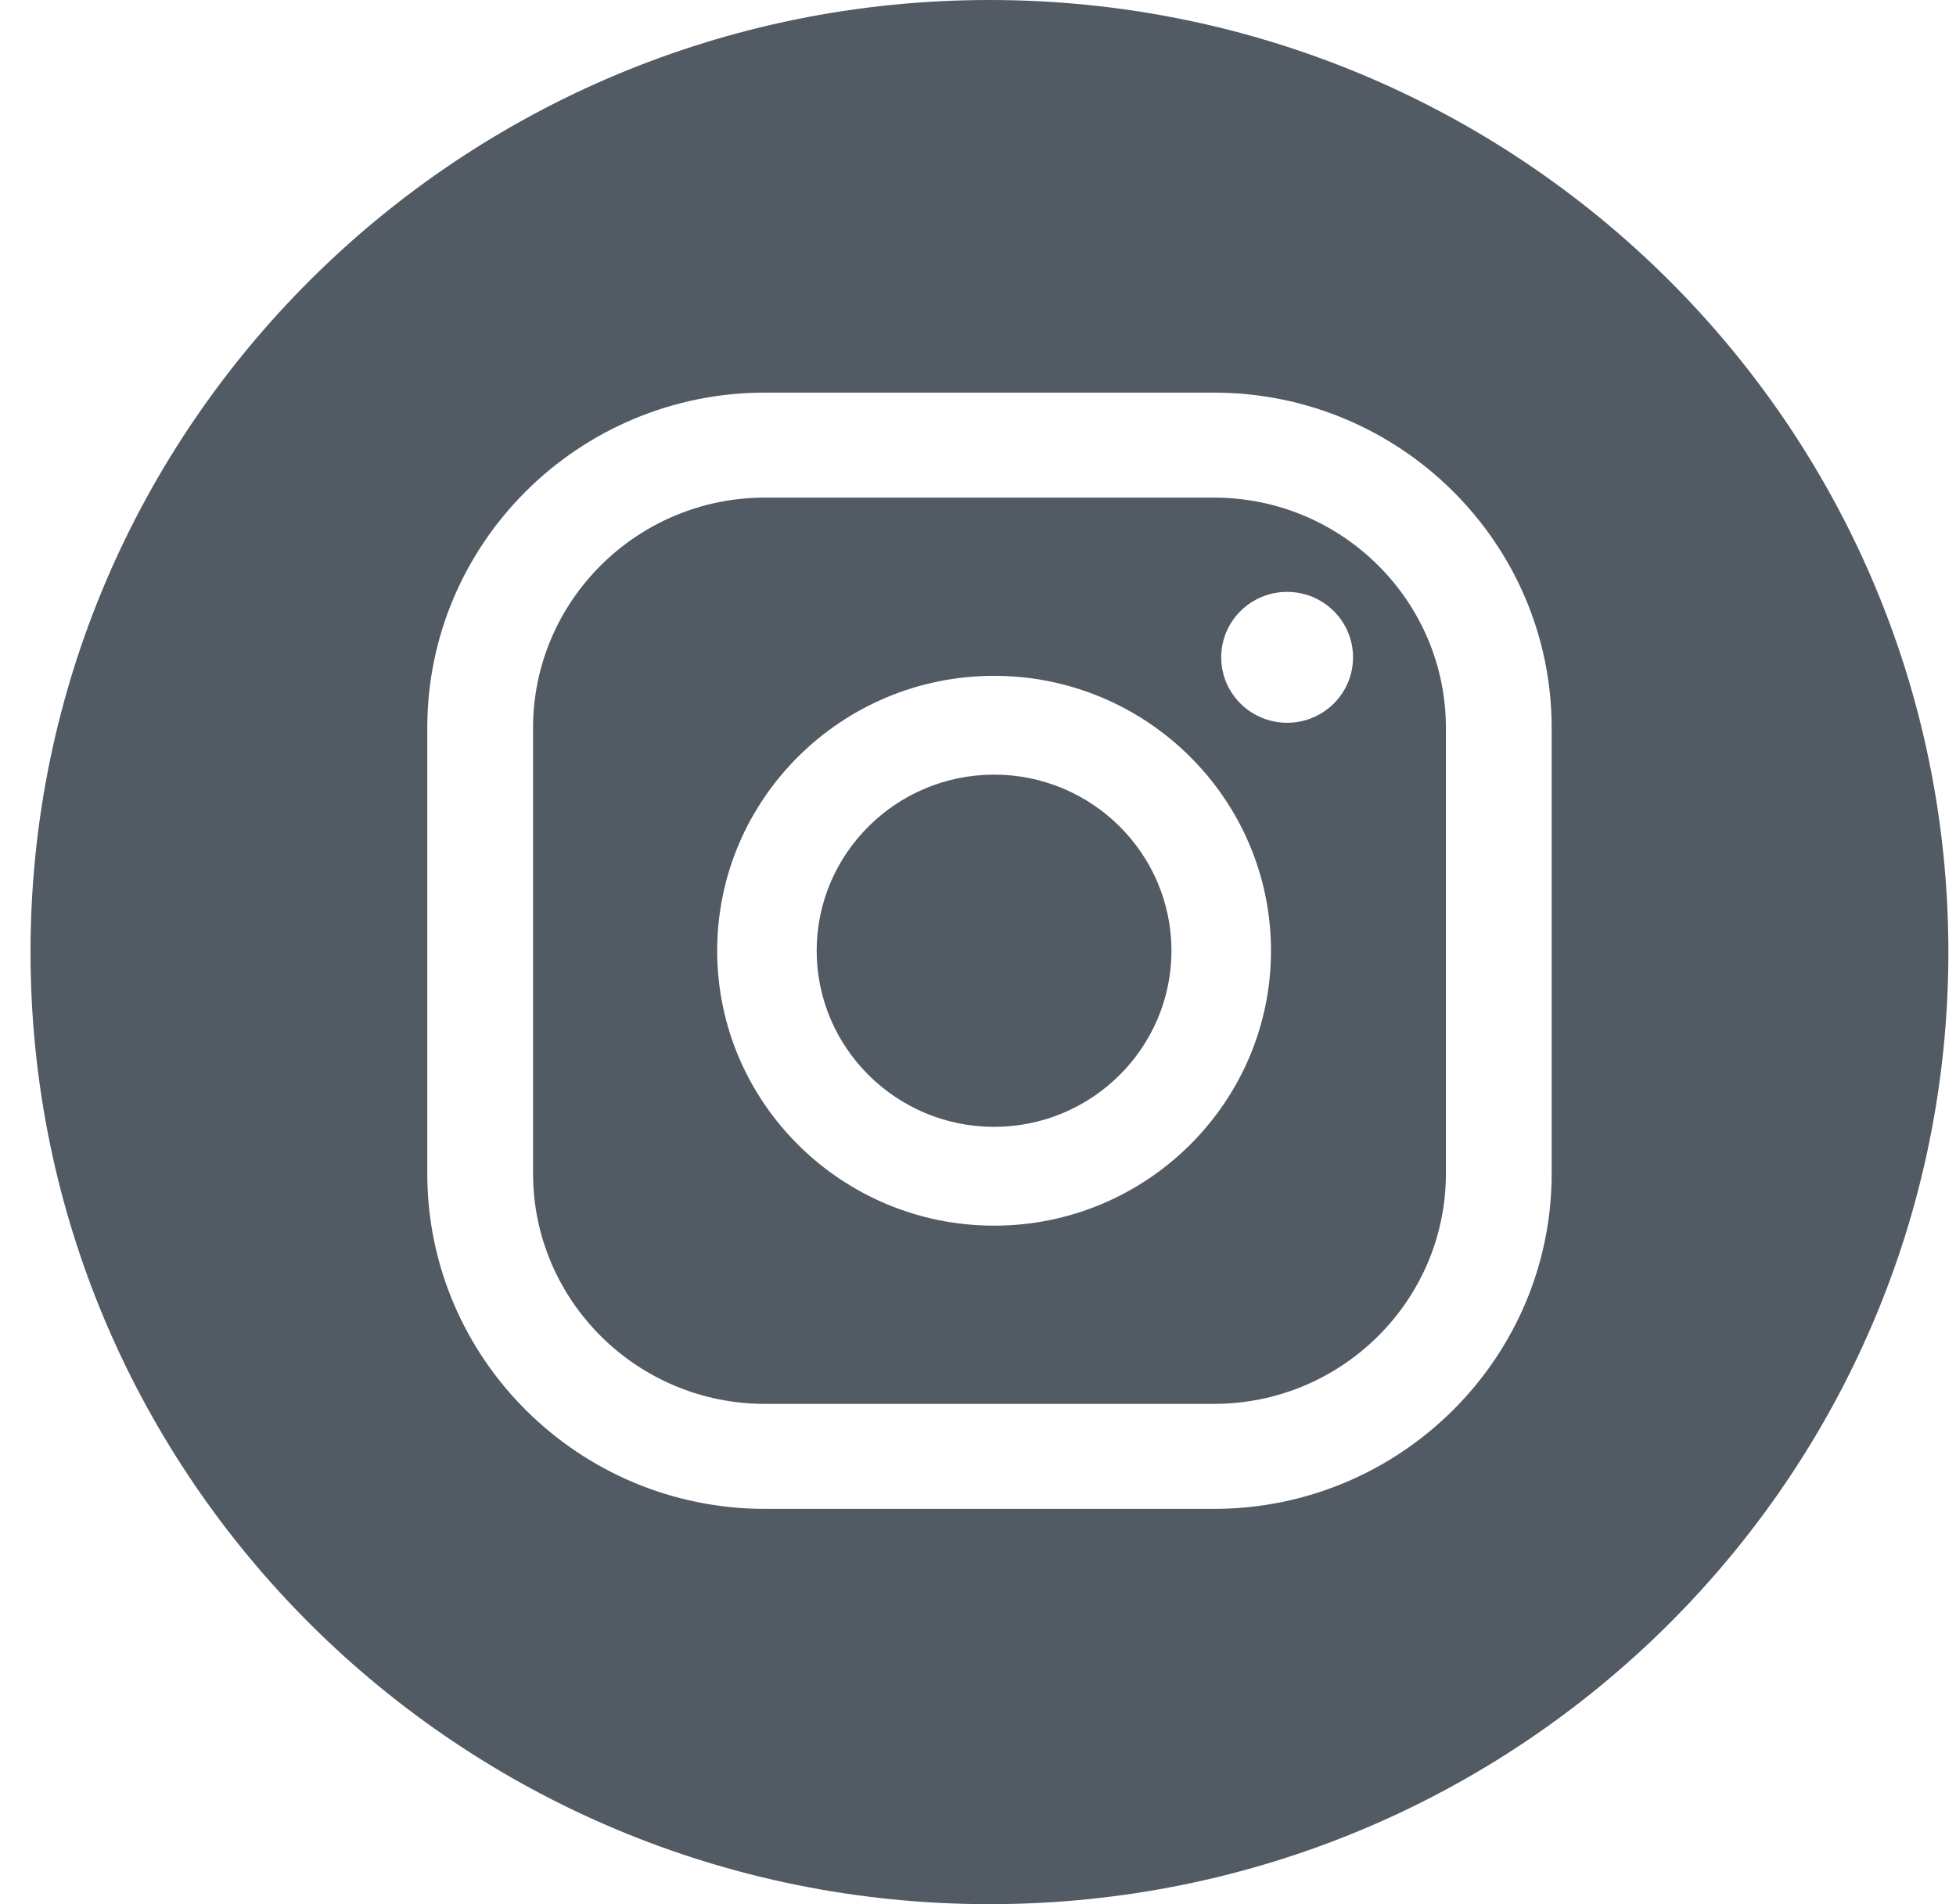 <svg width="38" height="37" viewBox="0 0 38 37" fill="none" xmlns="http://www.w3.org/2000/svg">
<path d="M37.852 18.5C37.852 28.717 29.511 37 19.223 37C8.934 37 0.593 28.717 0.593 18.5C0.593 8.282 8.934 0 19.223 0C29.511 0 37.852 8.282 37.852 18.5ZM25.006 11.501C25.713 11.501 26.286 12.071 26.286 12.772C26.286 13.475 25.713 14.044 25.006 14.044C24.298 14.044 23.725 13.475 23.725 12.772C23.725 12.071 24.298 11.501 25.006 11.501ZM19.313 21.896C17.412 21.896 15.866 20.36 15.866 18.474C15.866 16.587 17.412 15.052 19.313 15.052C21.213 15.052 22.758 16.587 22.758 18.474C22.758 20.36 21.213 21.896 19.313 21.896ZM19.313 13.132C22.278 13.132 24.692 15.528 24.692 18.474C24.692 21.419 22.278 23.816 19.313 23.816C16.346 23.816 13.933 21.419 13.933 18.474C13.933 15.528 16.346 13.132 19.313 13.132ZM14.861 9.669C12.377 9.669 10.356 11.676 10.356 14.143V22.804C10.356 25.271 12.377 27.279 14.861 27.279H23.583C26.068 27.279 28.09 25.271 28.09 22.804V14.143C28.09 11.676 26.068 9.669 23.583 9.669H14.861ZM23.583 29.319C27.2 29.319 30.145 26.396 30.145 22.804V14.143C30.145 10.551 27.2 7.629 23.583 7.629H14.861C11.244 7.629 8.301 10.551 8.301 14.143V22.804C8.301 26.396 11.244 29.319 14.861 29.319H23.583Z" fill="#525A63"/>
</svg>
